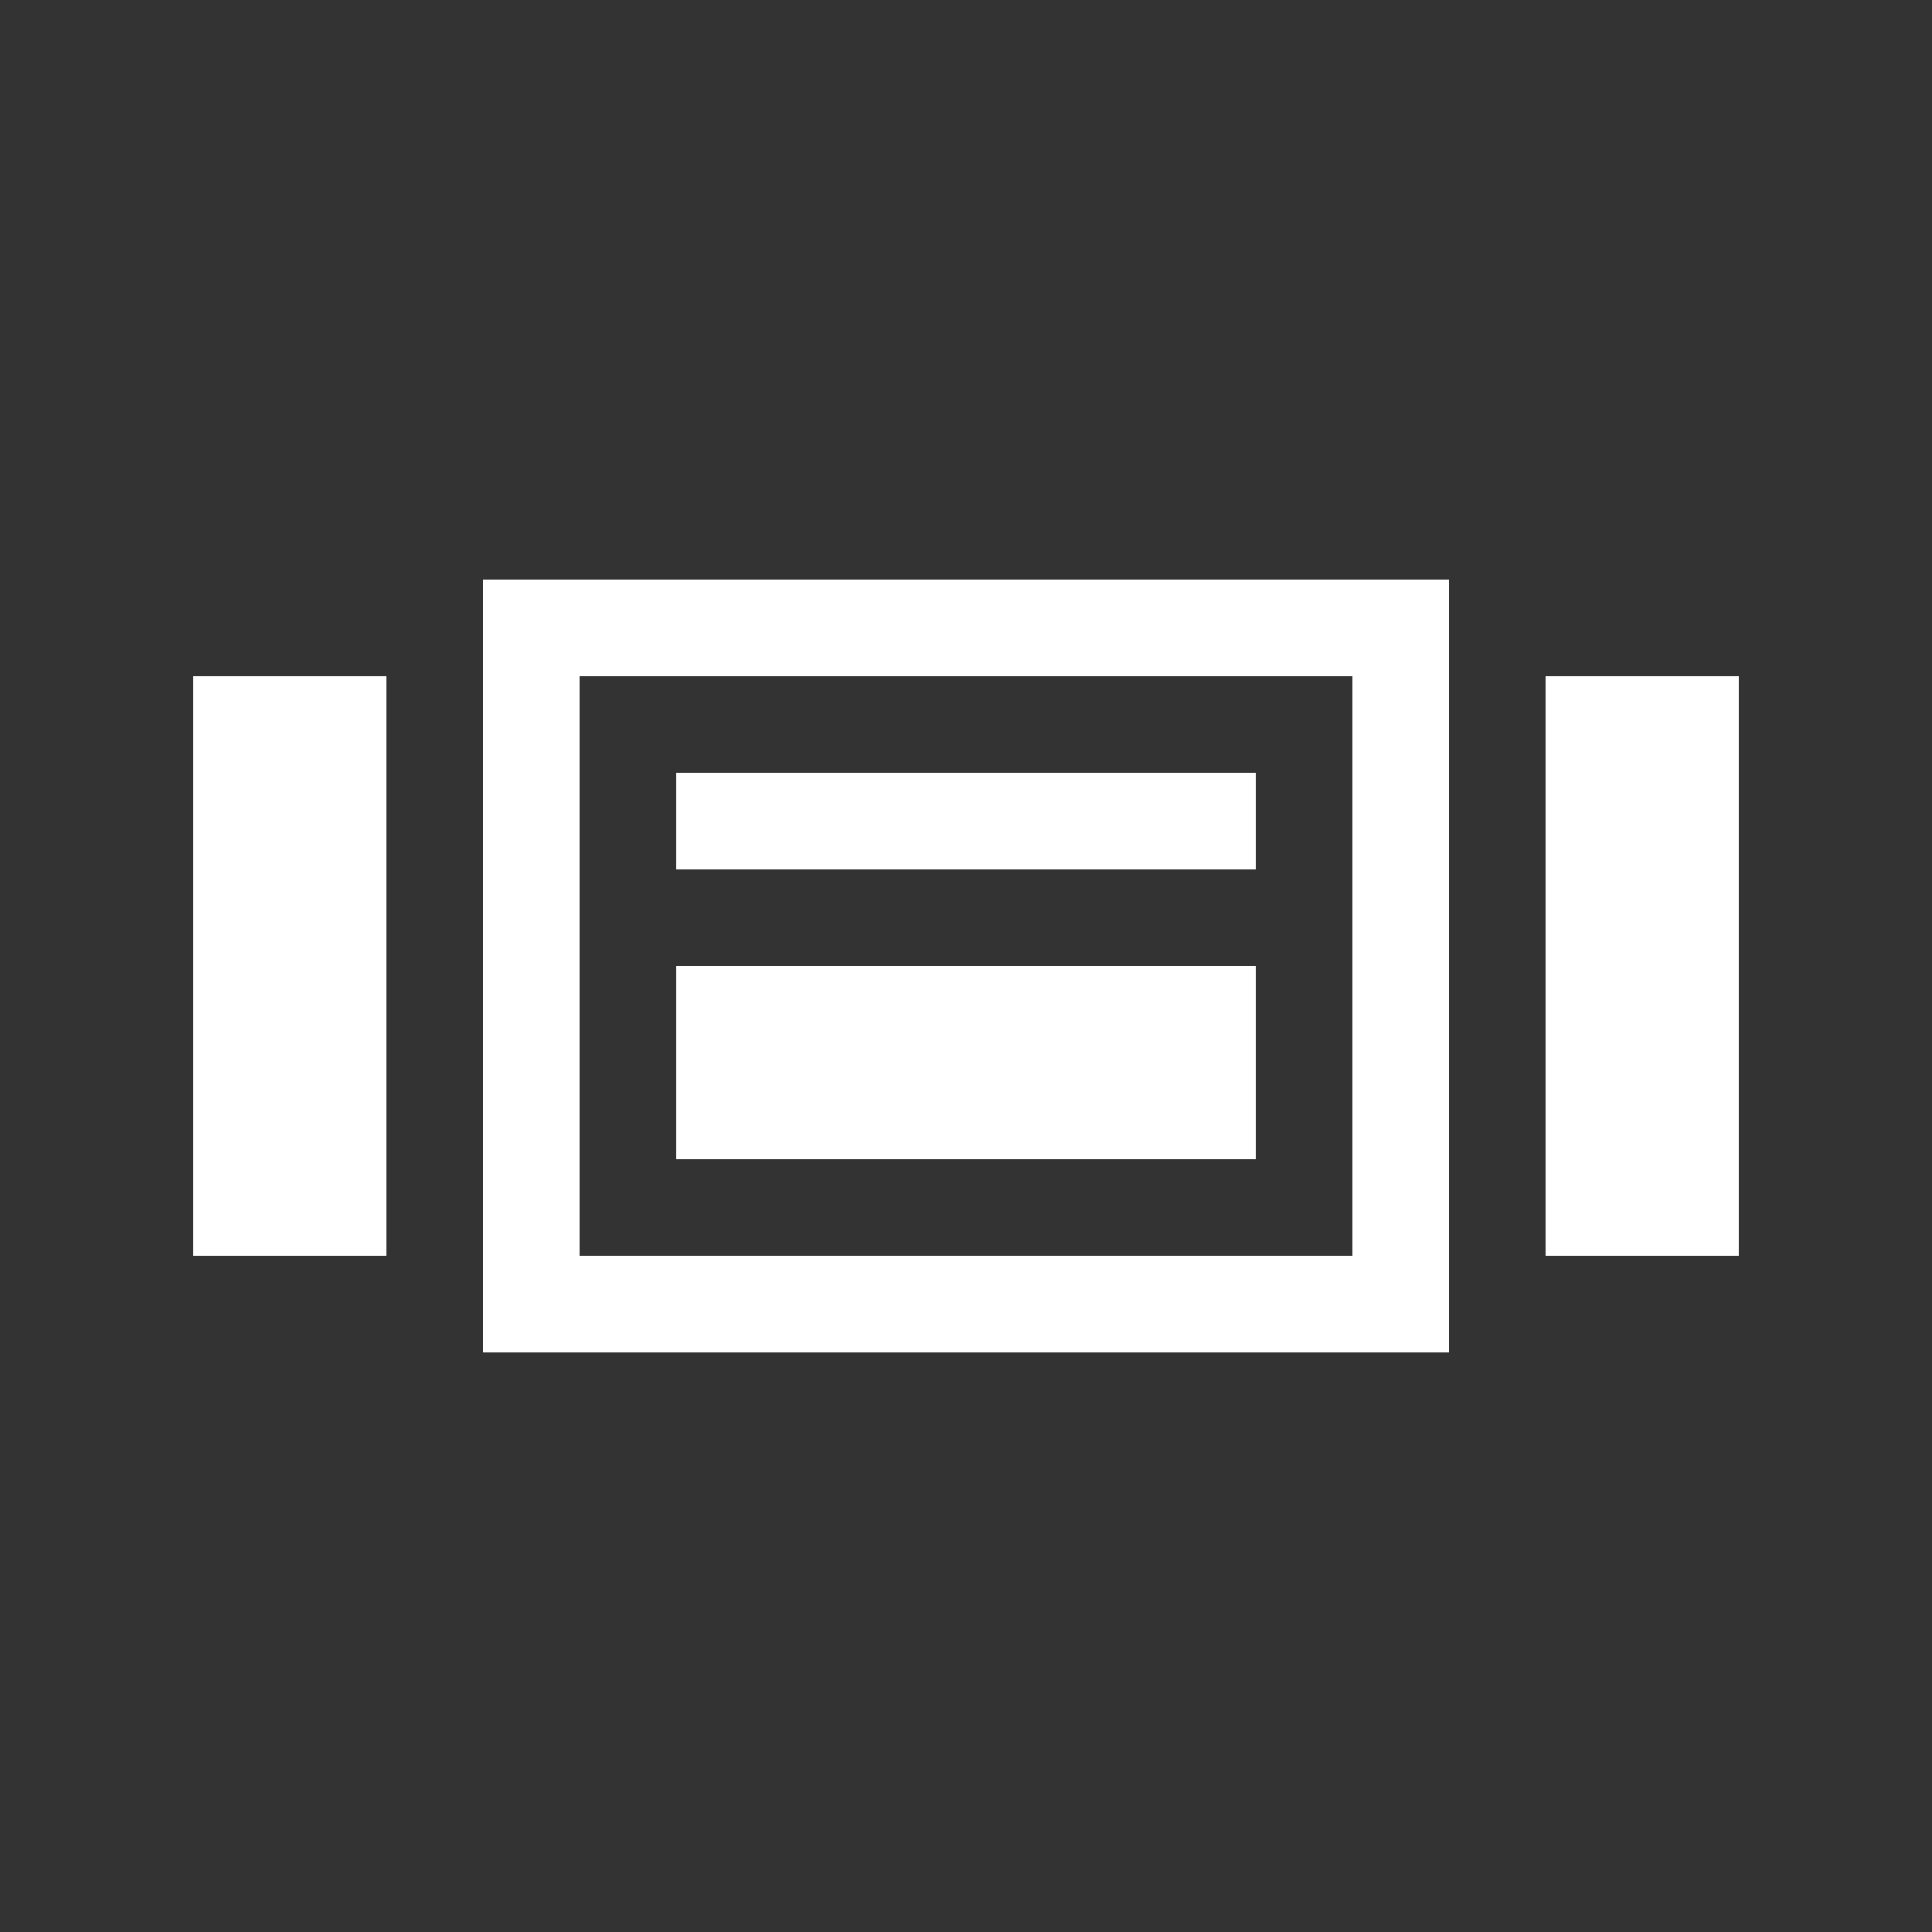 <svg width="20" height="20" viewBox="0 0 20 20" fill="none" xmlns="http://www.w3.org/2000/svg">
<rect x="0" y="0" width="20" height="20" fill="#333333" stroke="none"/>
<path d="M5 14V6H15V14H5ZM2 13V7H4V13H2ZM6 7V13H14V7H6ZM16 7H18V13H16V7ZM13 9V8H7V9H13ZM13 12V10H7V12H13Z" fill="white"/>
</svg>
